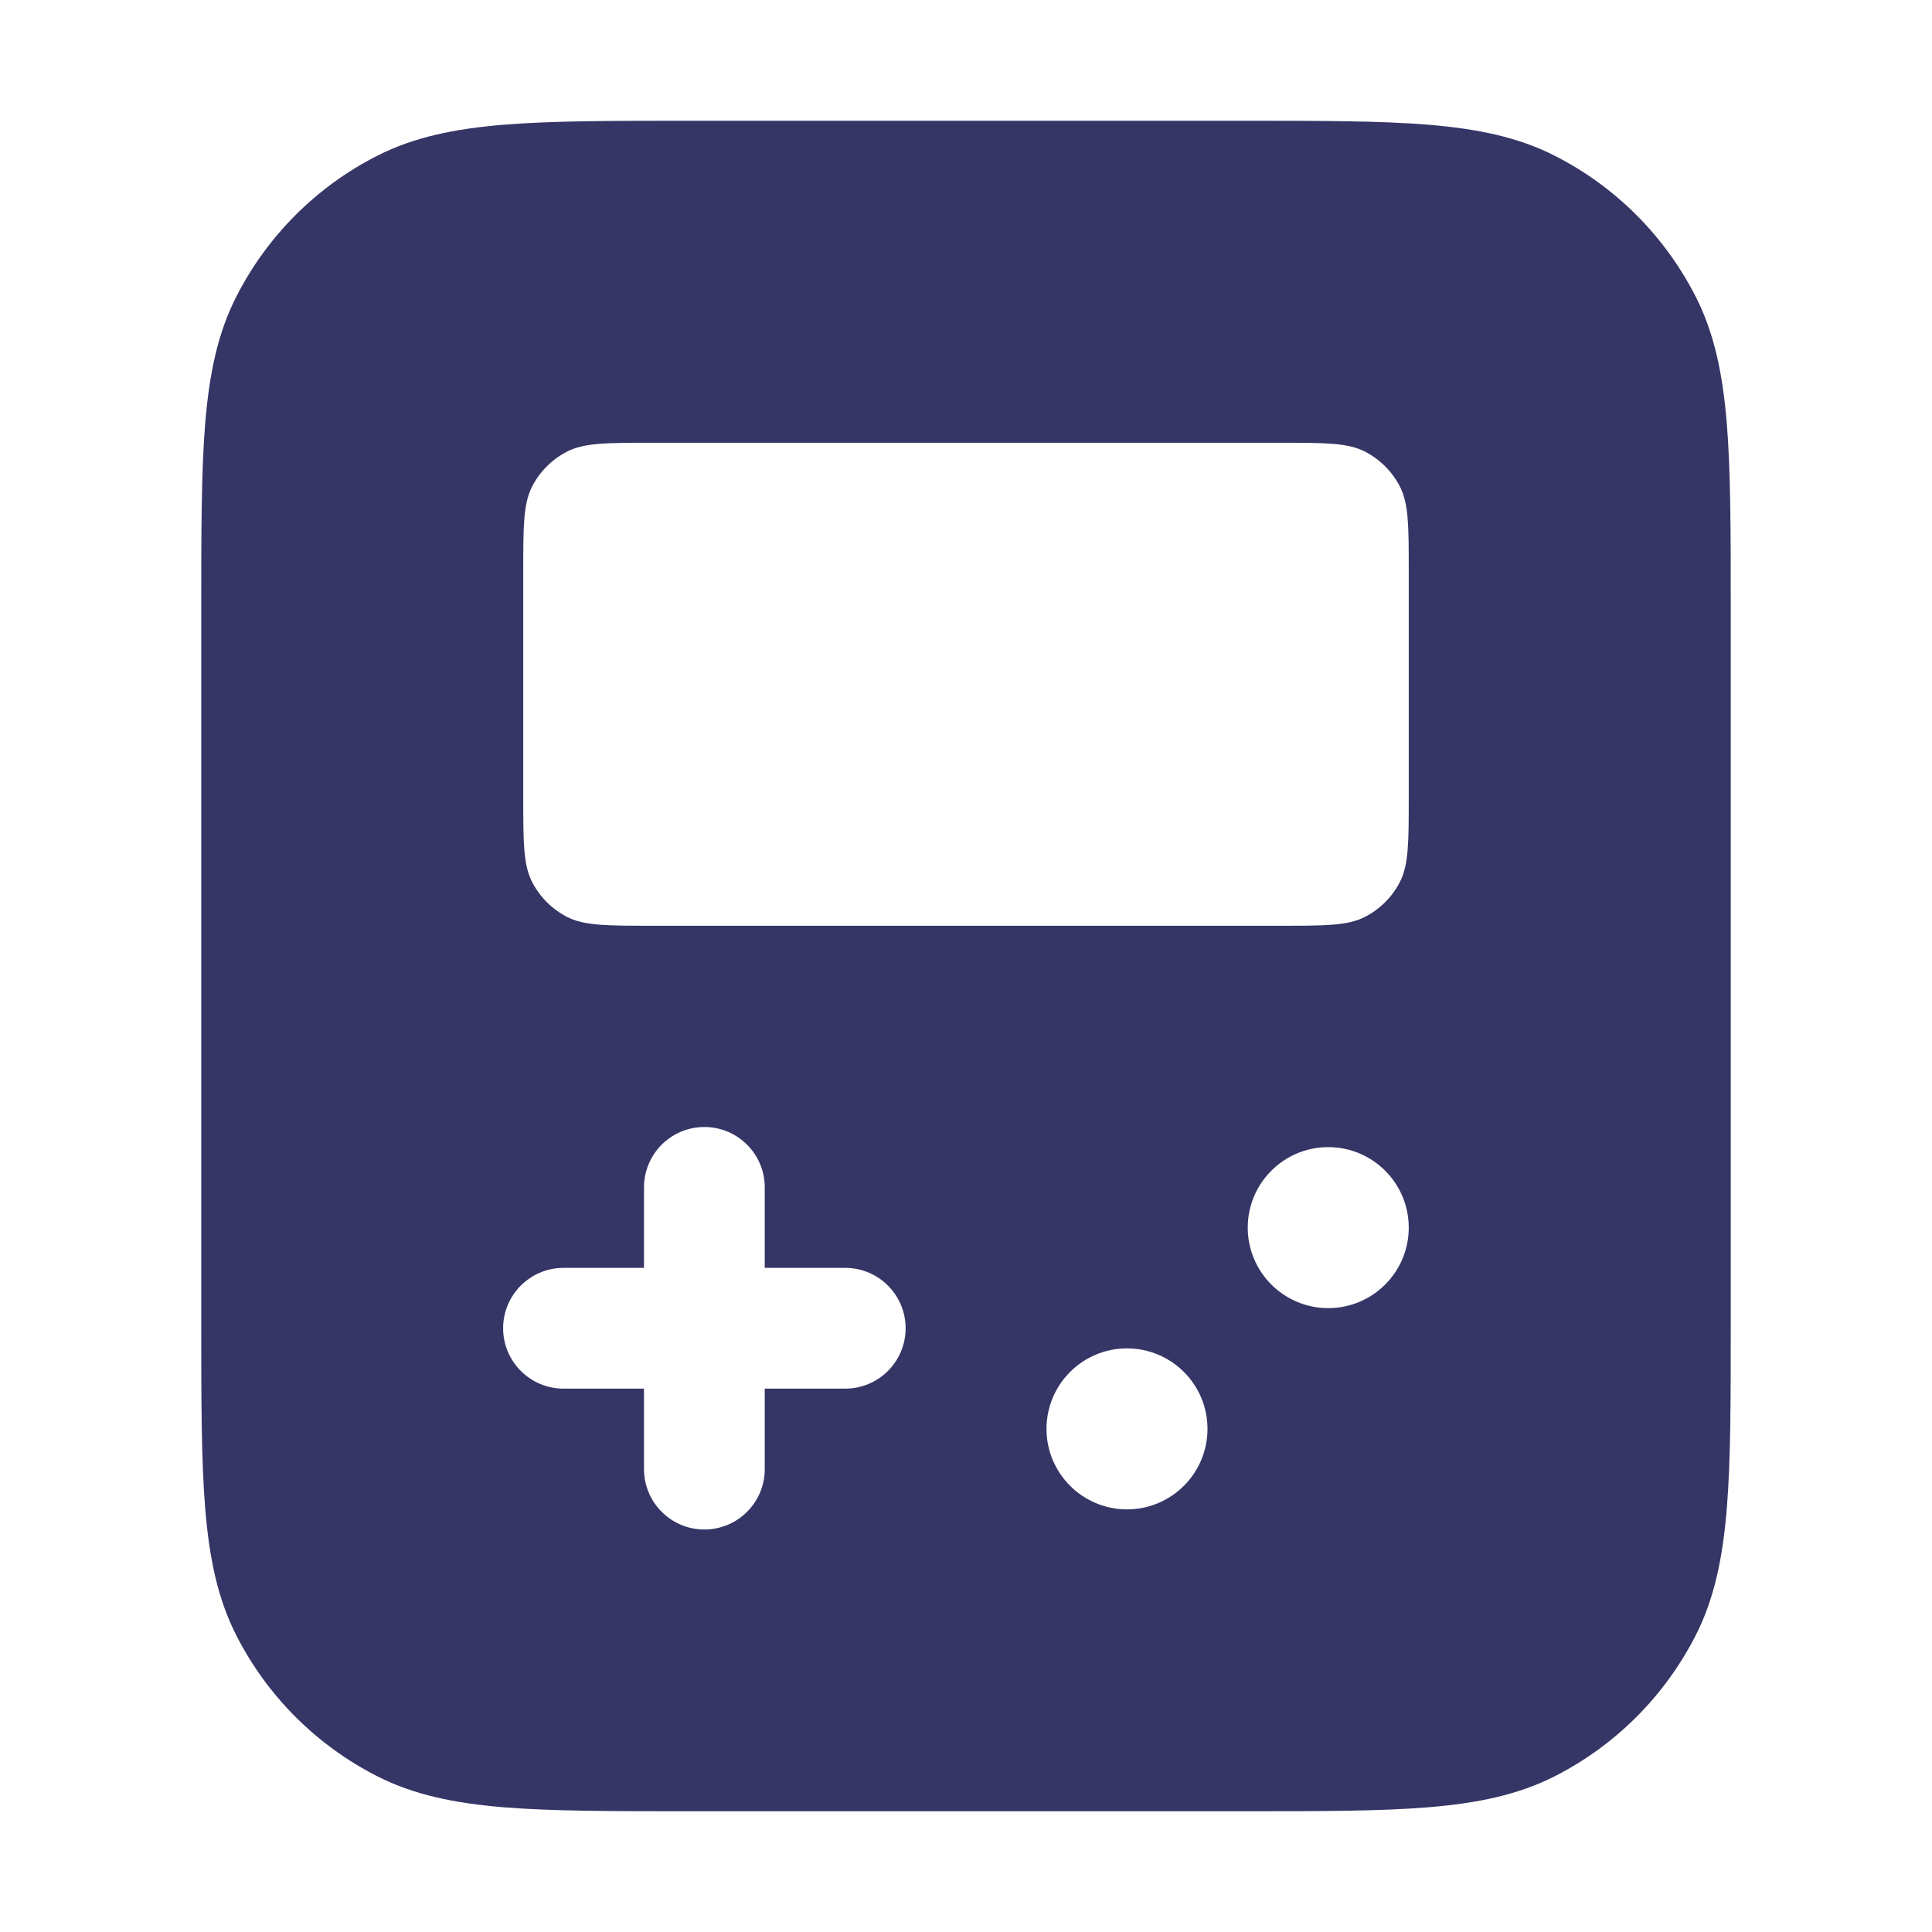 <svg width="24" height="24" viewBox="0 0 24 24" fill="none" xmlns="http://www.w3.org/2000/svg">
<path fill-rule="evenodd" clip-rule="evenodd" d="M8.578 1.5H15.422C16.384 1.5 17.136 1.5 17.739 1.549C18.354 1.6 18.859 1.703 19.316 1.936C20.069 2.319 20.68 2.931 21.064 3.684C21.297 4.141 21.4 4.646 21.451 5.26C21.5 5.865 21.5 6.616 21.5 7.578V16.422C21.5 17.384 21.5 18.136 21.451 18.739C21.4 19.354 21.297 19.859 21.064 20.316C20.68 21.069 20.069 21.68 19.316 22.064C18.859 22.297 18.354 22.4 17.739 22.451C17.136 22.5 16.384 22.5 15.422 22.5H8.578C7.616 22.5 6.865 22.5 6.26 22.451C5.646 22.4 5.141 22.297 4.684 22.064C3.931 21.68 3.319 21.069 2.936 20.316C2.703 19.859 2.6 19.354 2.549 18.739C2.5 18.136 2.5 17.384 2.5 16.422V7.578C2.5 6.616 2.5 5.865 2.549 5.26C2.6 4.646 2.703 4.141 2.936 3.684C3.319 2.931 3.931 2.319 4.684 1.936C5.141 1.703 5.646 1.6 6.26 1.549C6.865 1.5 7.616 1.5 8.578 1.5ZM6.5 7.1C6.5 6.54 6.5 6.26 6.609 6.046C6.705 5.858 6.858 5.705 7.046 5.609C7.26 5.5 7.54 5.5 8.1 5.5H15.9C16.46 5.5 16.74 5.5 16.954 5.609C17.142 5.705 17.295 5.858 17.391 6.046C17.5 6.26 17.5 6.54 17.5 7.1V9.9C17.5 10.46 17.5 10.74 17.391 10.954C17.295 11.142 17.142 11.295 16.954 11.391C16.74 11.5 16.46 11.5 15.9 11.5H8.1C7.54 11.5 7.26 11.5 7.046 11.391C6.858 11.295 6.705 11.142 6.609 10.954C6.5 10.74 6.5 10.46 6.5 9.9V7.1ZM8.75 14C9.164 14 9.5 14.336 9.5 14.75V15.75H10.5C10.914 15.75 11.25 16.086 11.25 16.5C11.25 16.914 10.914 17.25 10.5 17.25H9.5V18.25C9.5 18.664 9.164 19 8.75 19C8.336 19 8 18.664 8 18.25V17.25H7C6.586 17.25 6.25 16.914 6.25 16.5C6.25 16.086 6.586 15.75 7 15.75H8V14.75C8 14.336 8.336 14 8.75 14ZM15.5 15.25C15.5 14.698 15.948 14.25 16.5 14.25C17.052 14.25 17.5 14.698 17.5 15.25C17.5 15.802 17.052 16.25 16.5 16.25C15.948 16.25 15.5 15.802 15.5 15.25ZM13 17.75C13 17.198 13.448 16.75 14 16.75C14.552 16.75 15 17.198 15 17.75C15 18.302 14.552 18.75 14 18.75C13.448 18.75 13 18.302 13 17.75Z" fill="#353566"/>
</svg>
